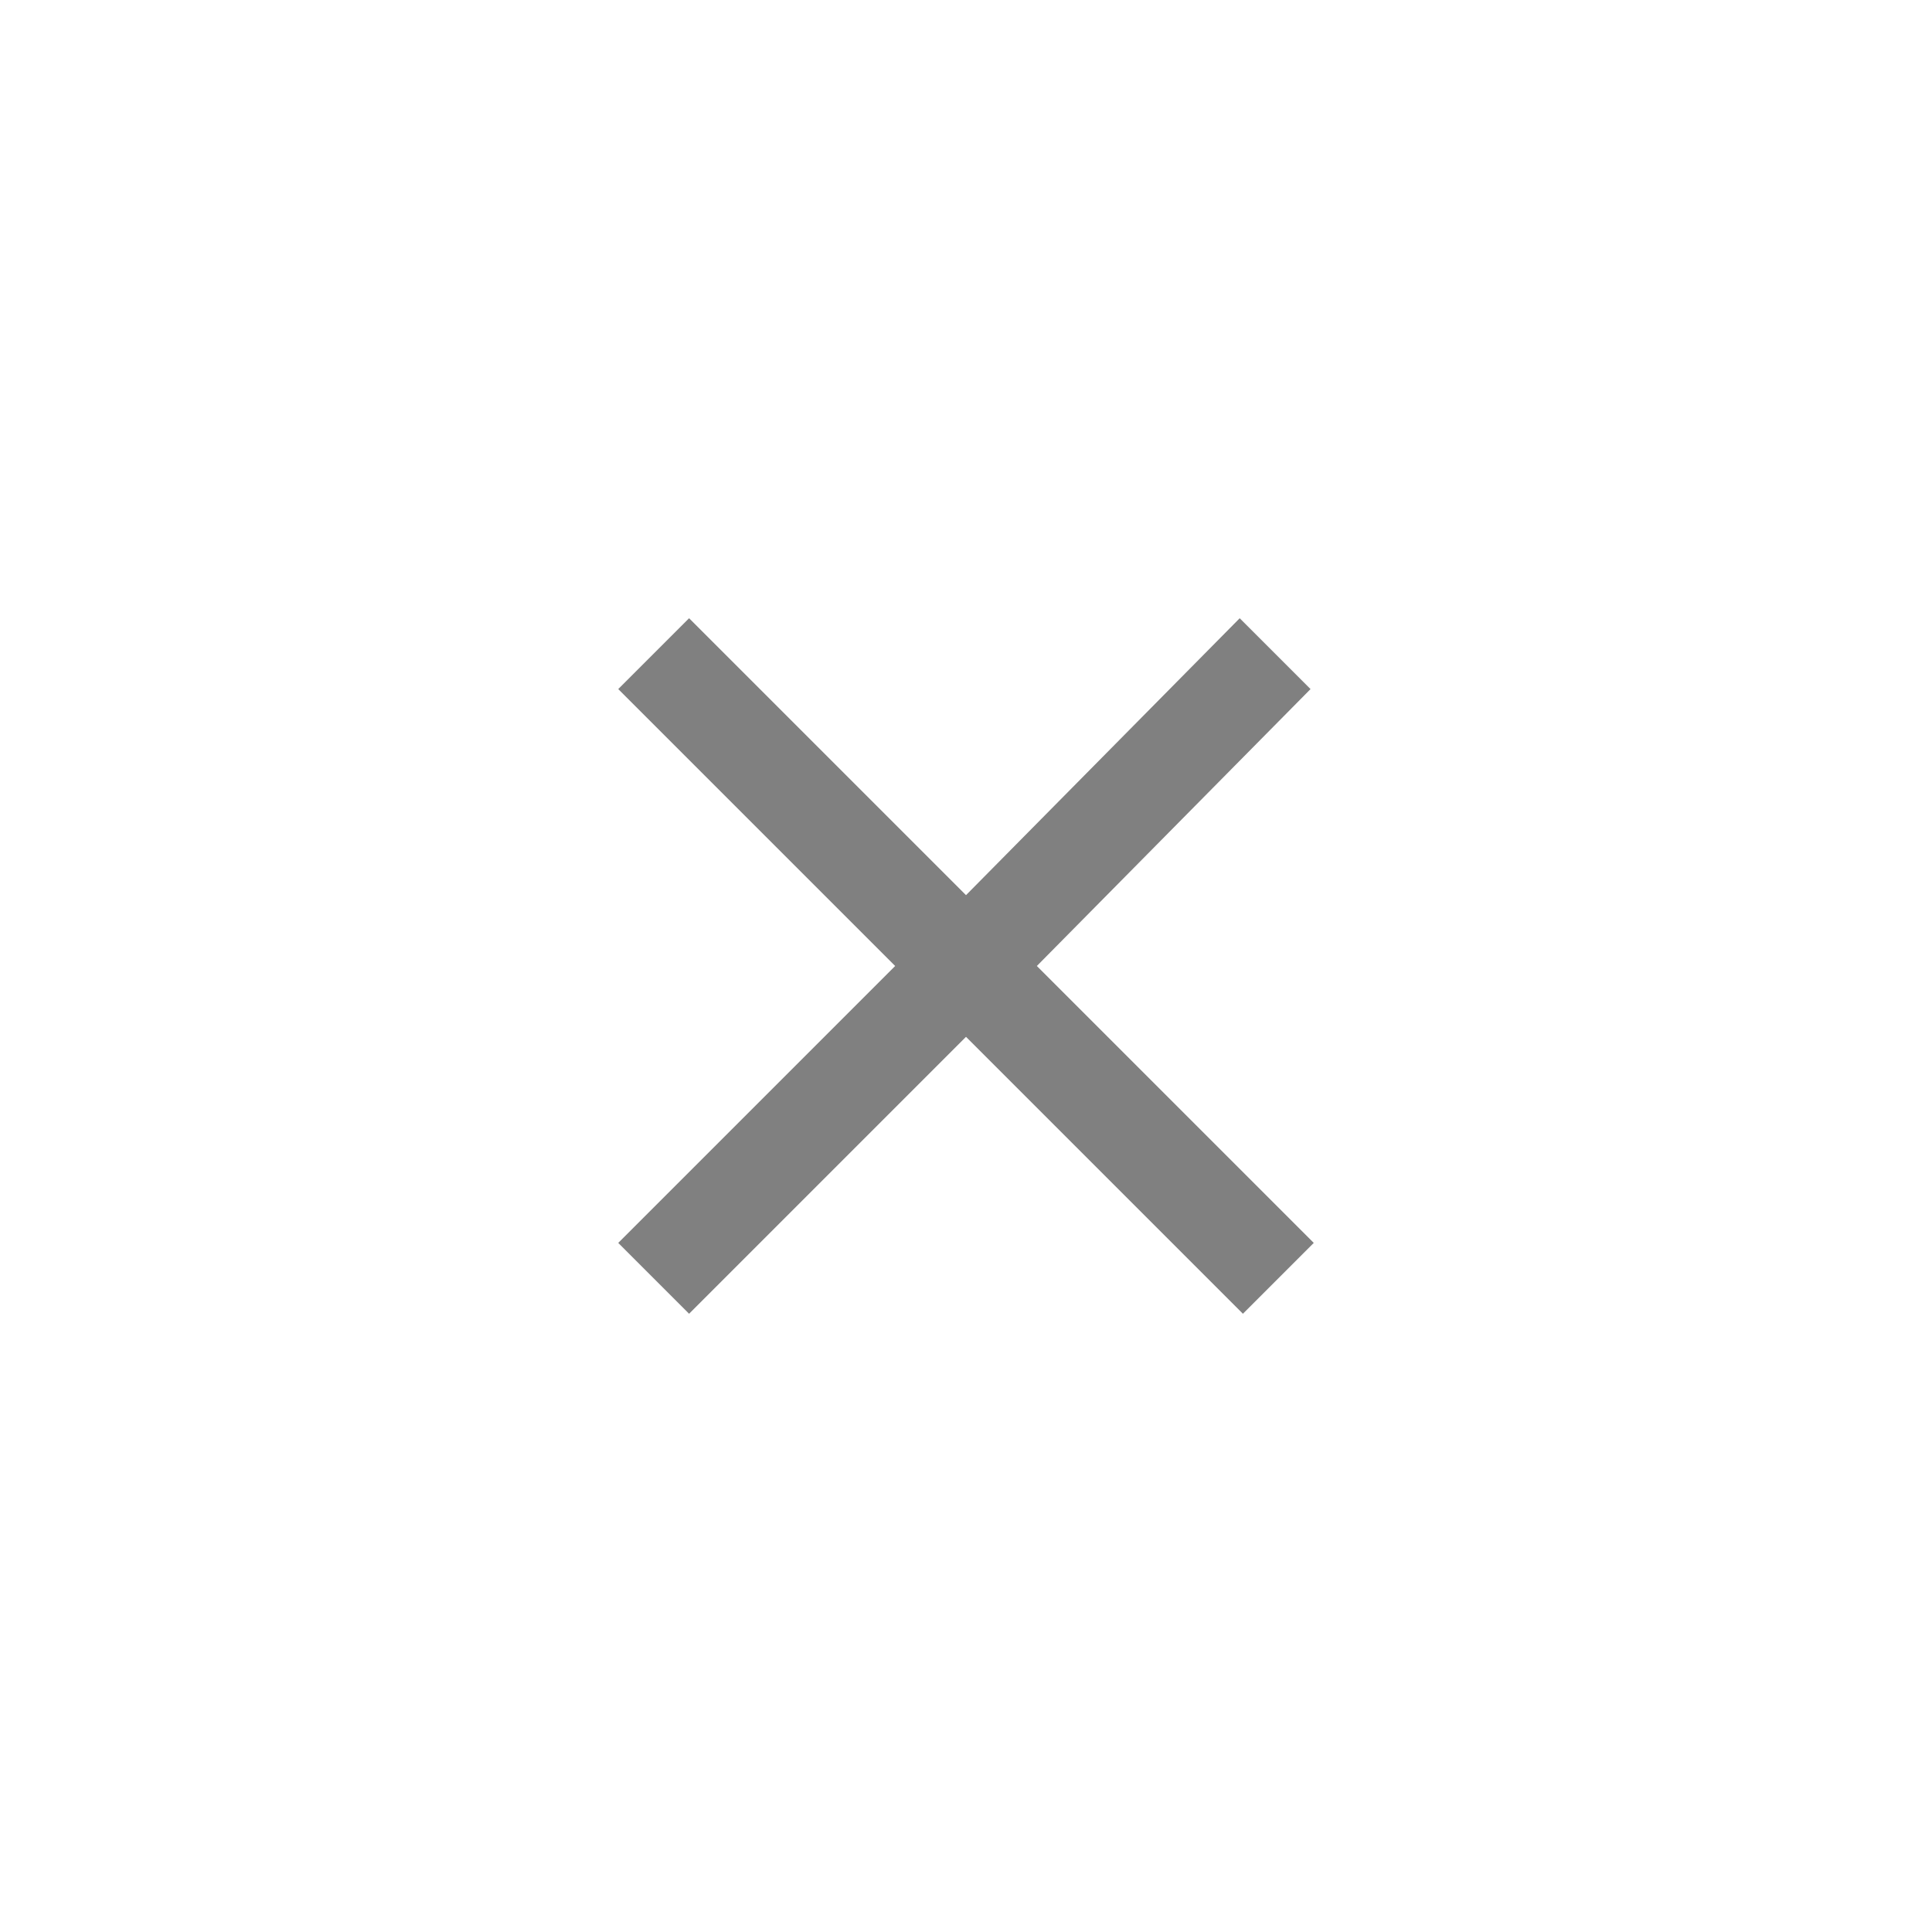 <?xml version="1.0" encoding="utf-8"?>
<!-- Generator: Adobe Illustrator 21.0.2, SVG Export Plug-In . SVG Version: 6.00 Build 0)  -->
<svg version="1.1" id="Layer_1" xmlns="http://www.w3.org/2000/svg" xmlns:xlink="http://www.w3.org/1999/xlink" x="0px" y="0px"
	 viewBox="0 0 60 60" style="enable-background:new 0 0 60 60;" xml:space="preserve">
<style type="text/css">
	.st0{fill:#808080;}
</style>
<path class="st0" d="M40.7,21.4l-2.2-2.2L30,27.8l-8.6-8.6l-2.2,2.2l8.6,8.6l-8.6,8.6l2.2,2.2l8.6-8.6l8.6,8.6l2.2-2.2L32.2,30
	L40.7,21.4z"/>
</svg>
